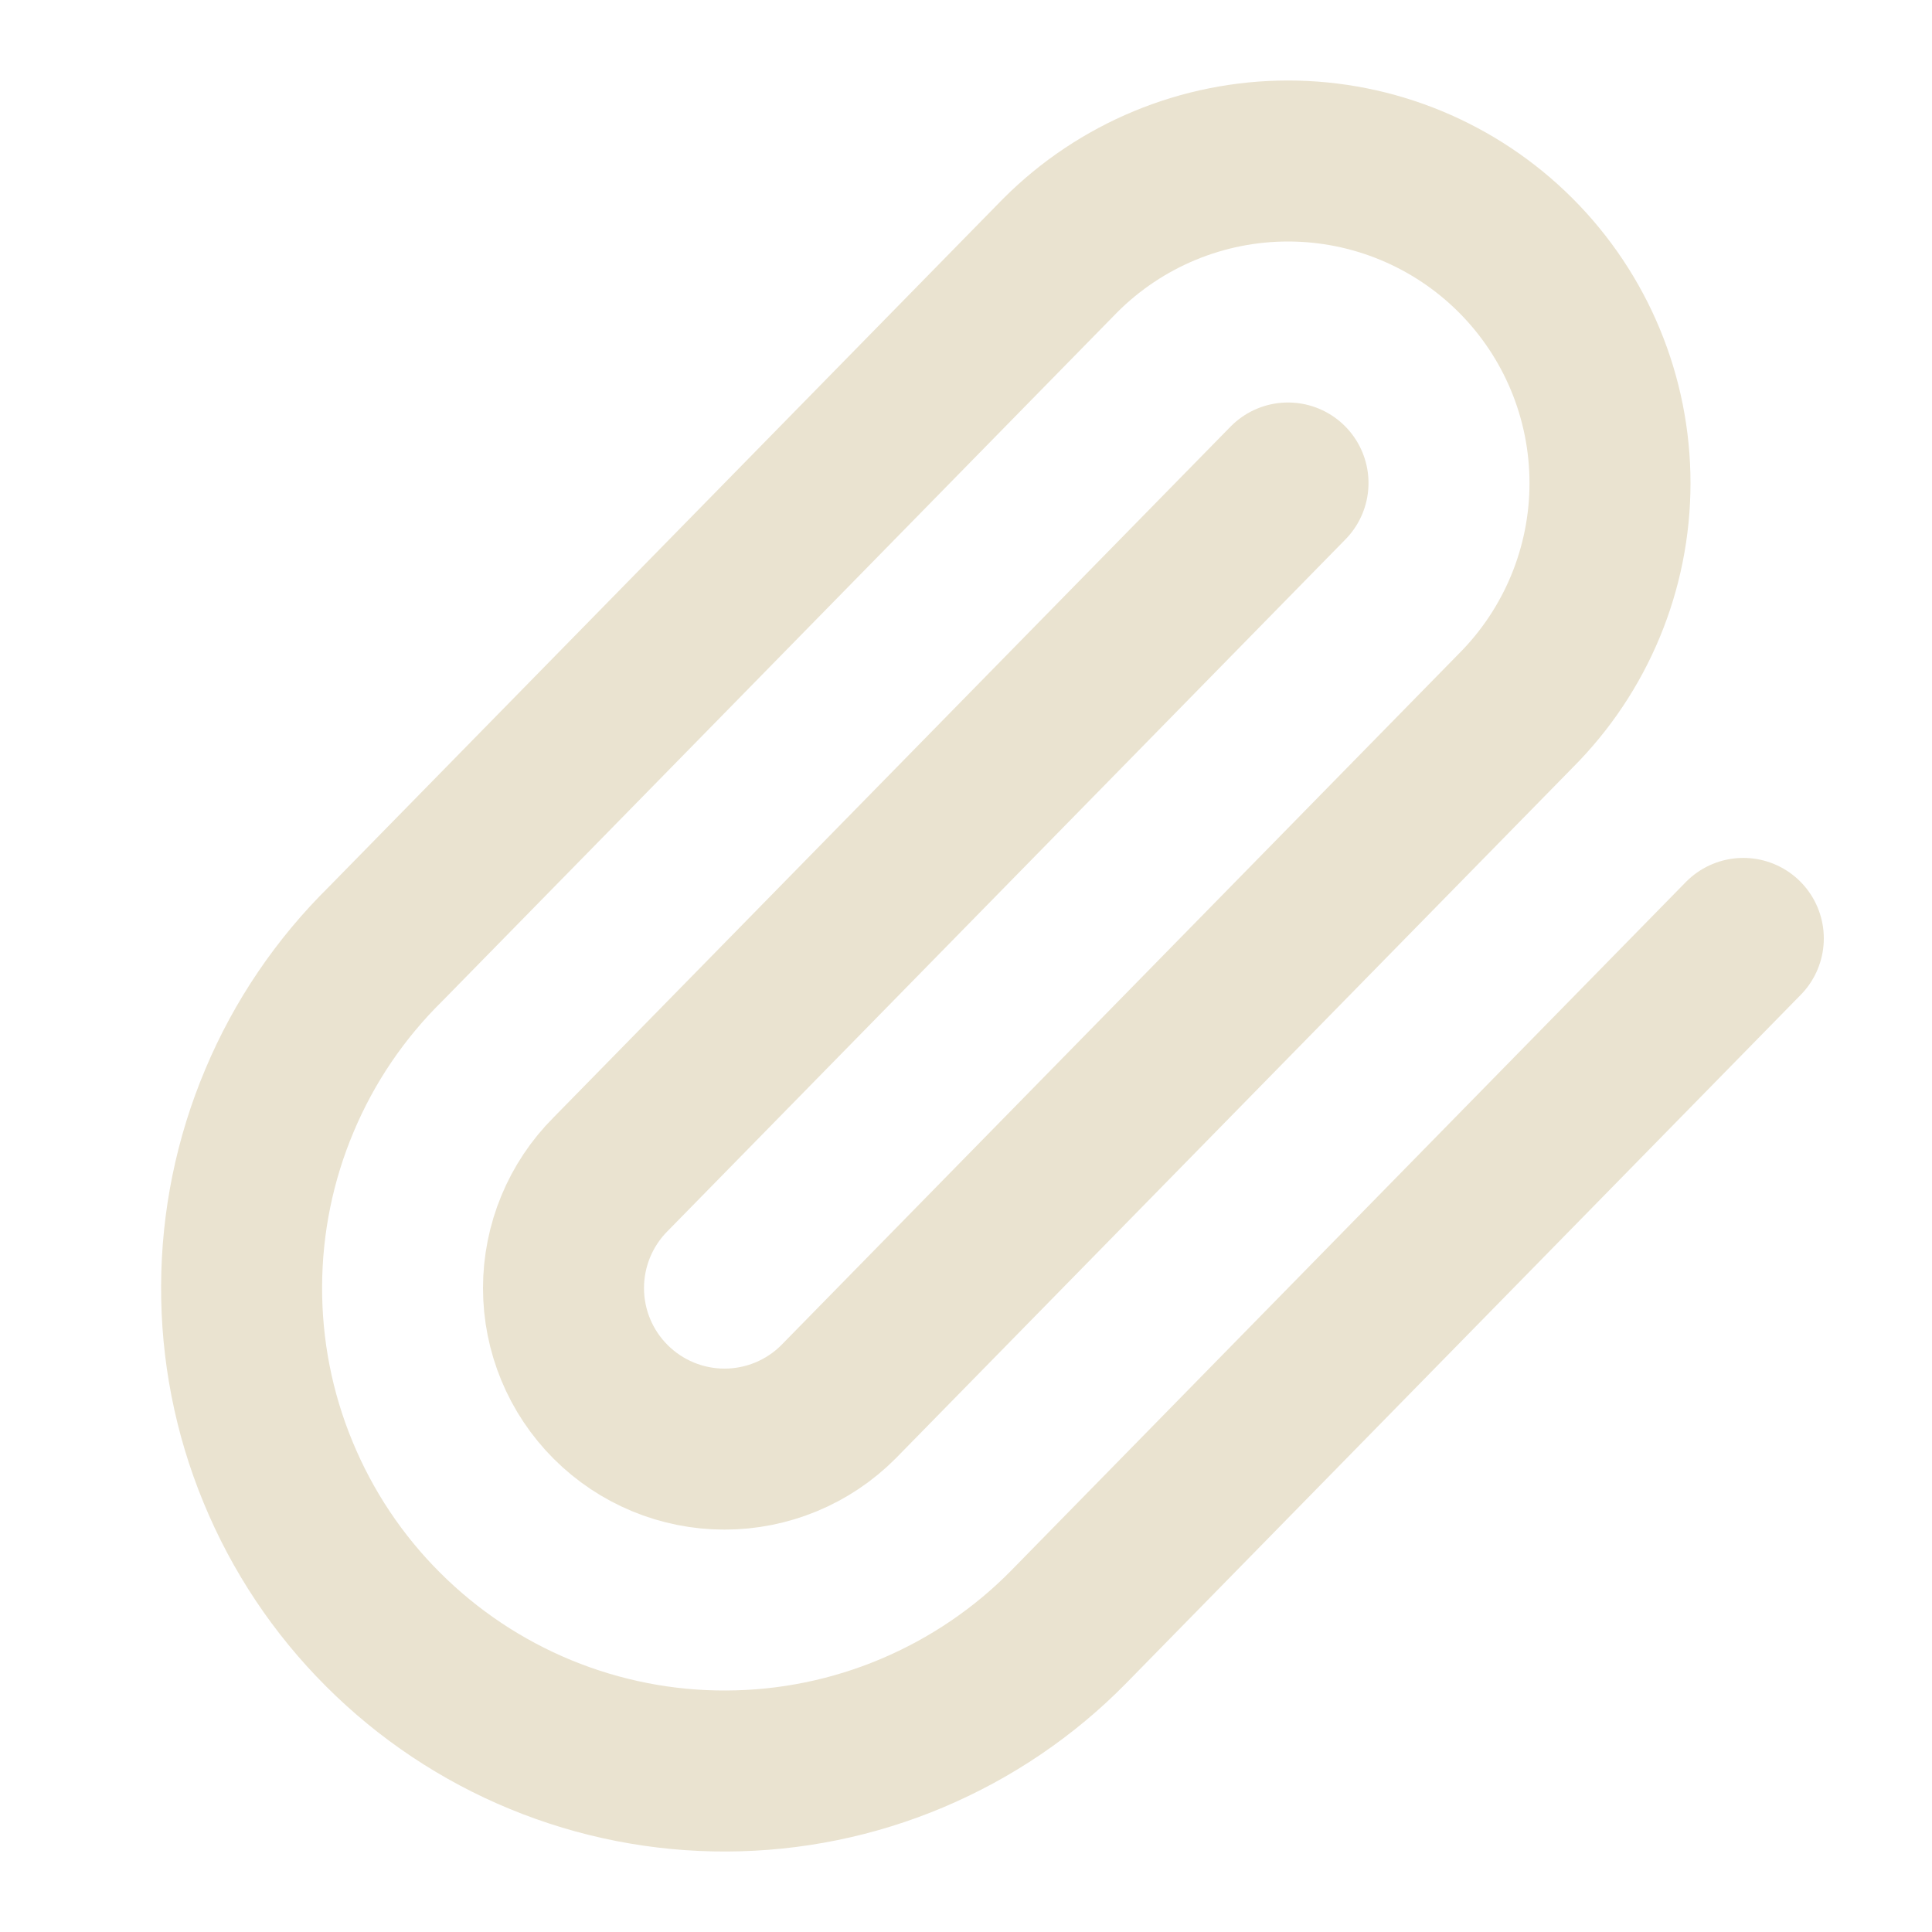 <svg width="18" height="18" viewBox="0 0 18 18" fill="none" xmlns="http://www.w3.org/2000/svg">
<path d="M12 4.5L5.689 10.94C5.408 11.221 5.25 11.603 5.25 12.001C5.25 12.399 5.408 12.78 5.689 13.061C5.971 13.343 6.352 13.501 6.75 13.501C7.148 13.501 7.53 13.343 7.811 13.061L14.121 6.622C14.684 6.059 15 5.296 15 4.501C15 3.705 14.684 2.942 14.121 2.379C13.559 1.817 12.796 1.5 12 1.5C11.204 1.5 10.441 1.817 9.879 2.379L3.595 8.792C3.171 9.209 2.834 9.705 2.604 10.253C2.373 10.8 2.253 11.388 2.251 11.982C2.248 12.576 2.363 13.165 2.59 13.714C2.816 14.263 3.148 14.762 3.569 15.182C3.989 15.602 4.488 15.935 5.037 16.161C5.586 16.387 6.175 16.503 6.769 16.5C7.363 16.498 7.951 16.378 8.498 16.147C9.045 15.916 9.542 15.58 9.958 15.156L16.242 8.743" stroke="#EAE3D0" stroke-width="1.5" stroke-linecap="round" stroke-linejoin="round"/>
</svg>
